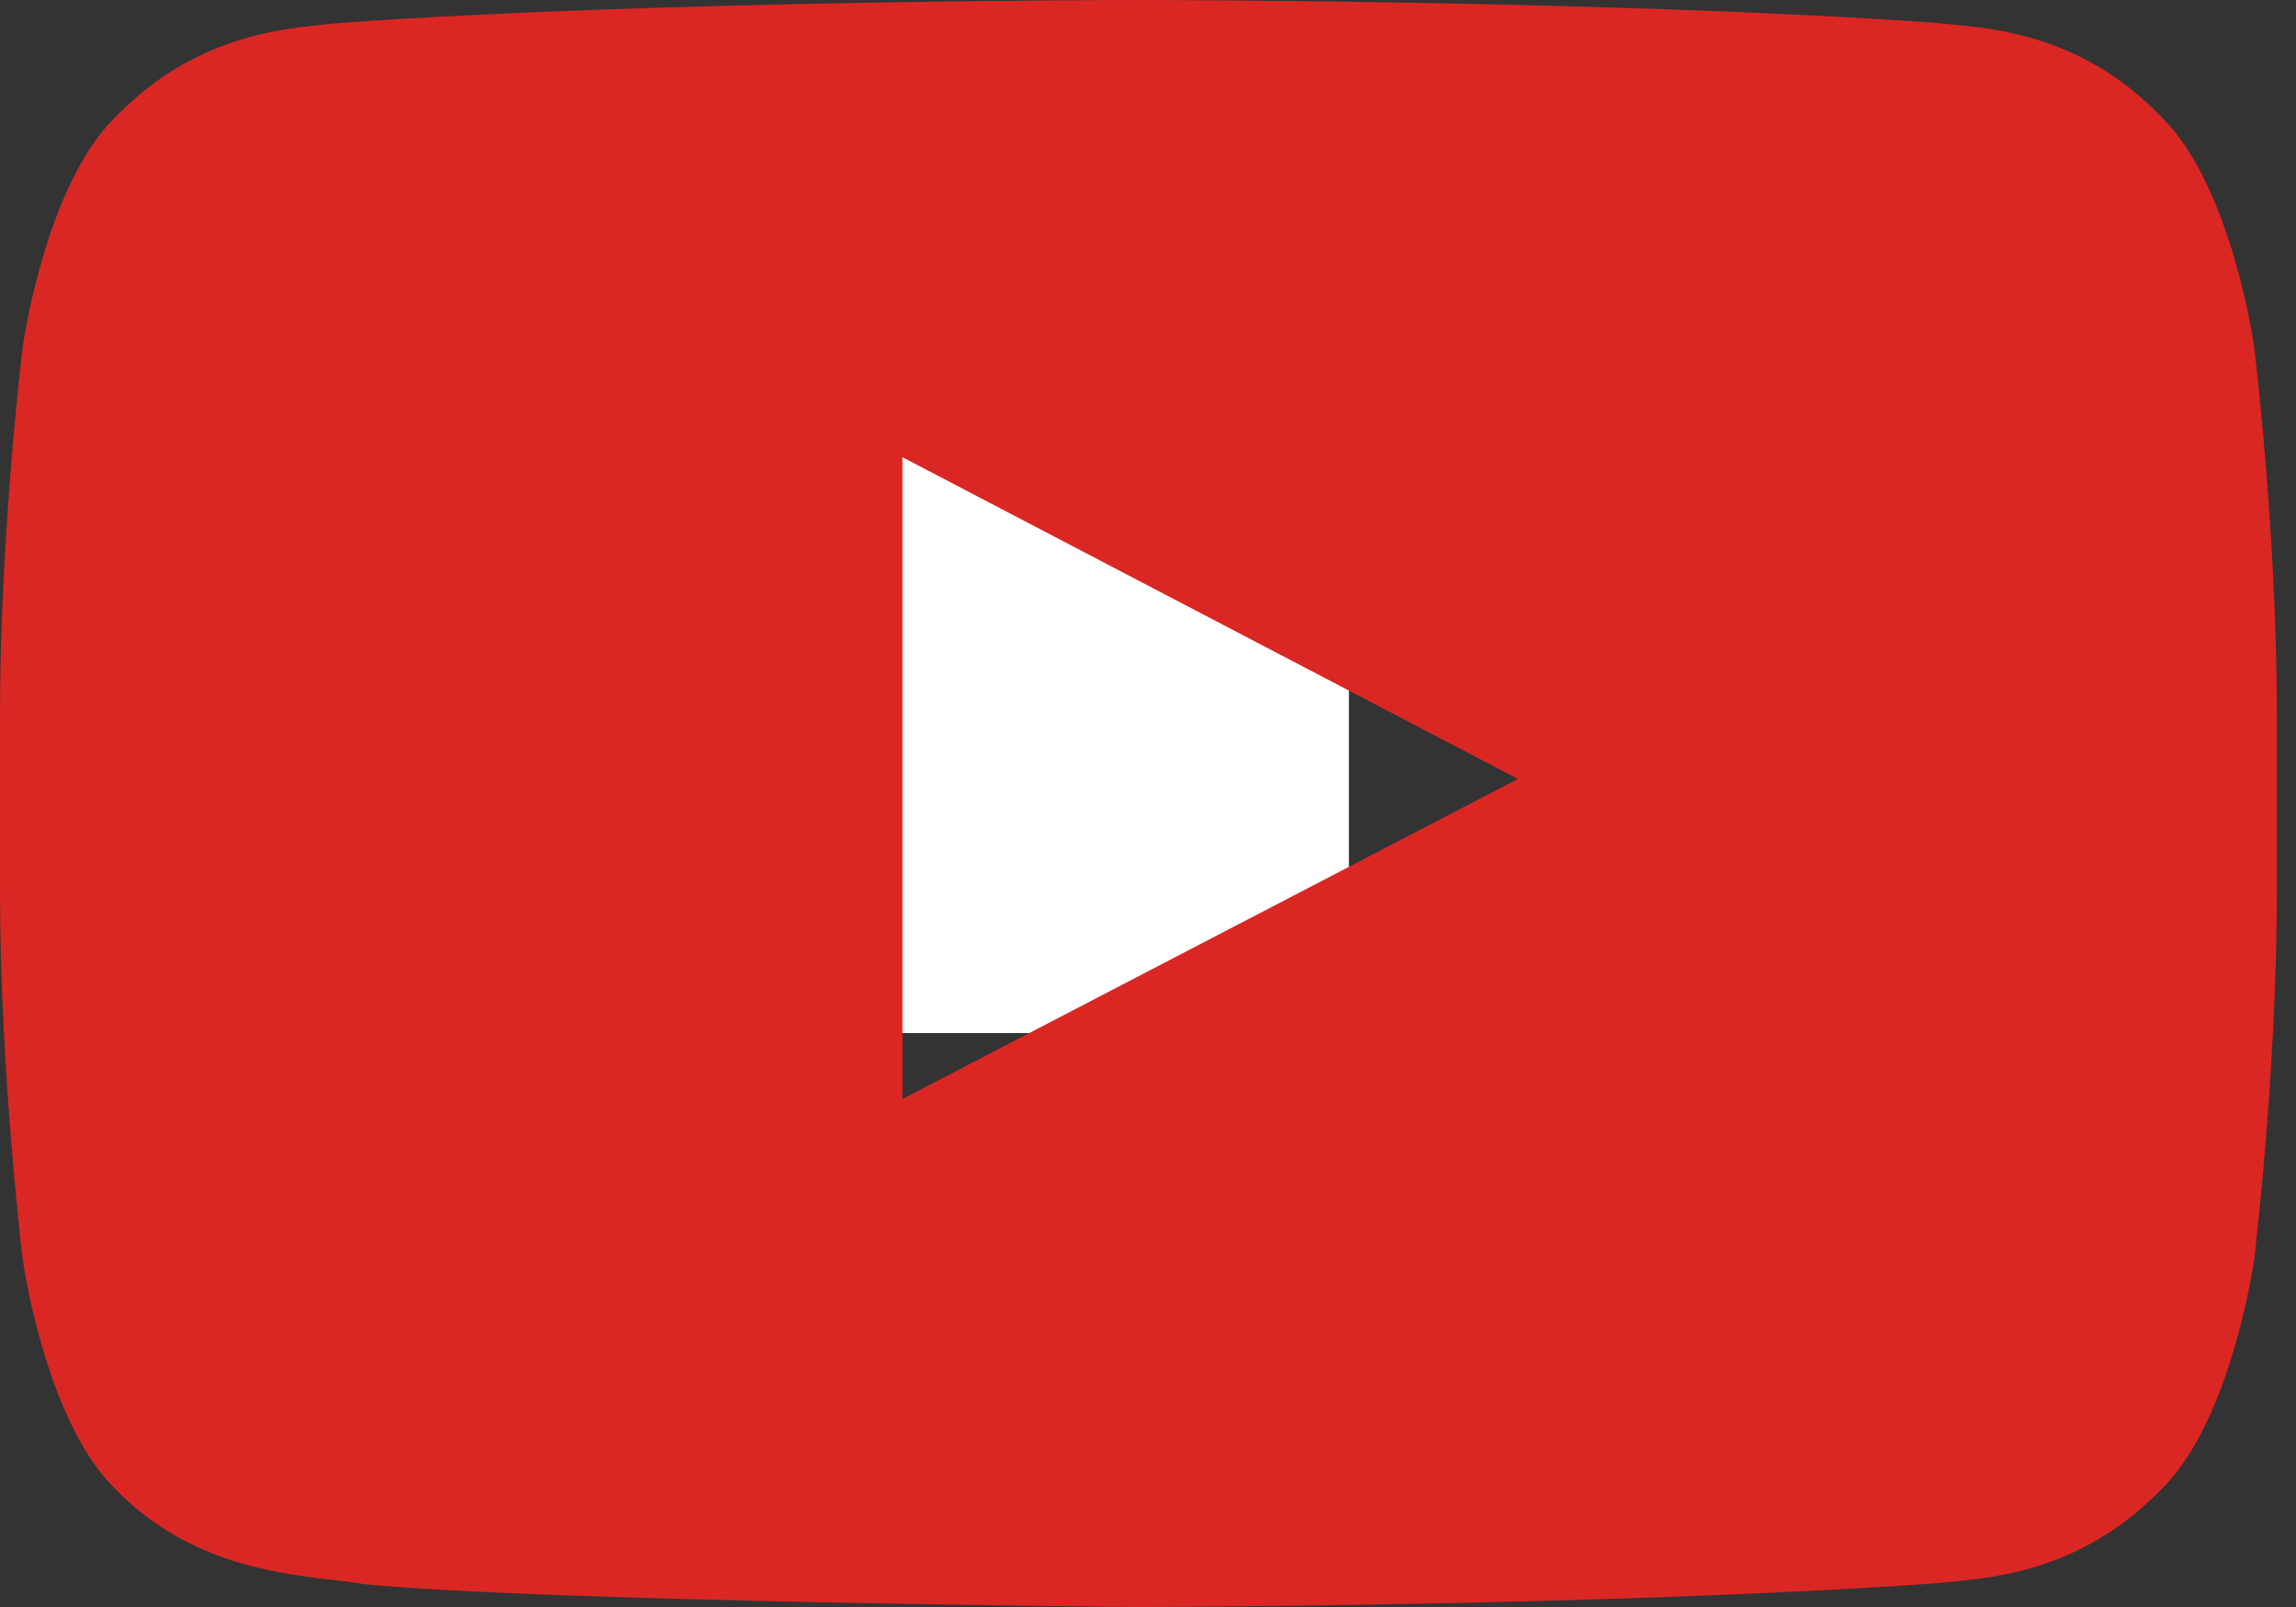 <svg width="80" height="56" viewBox="0 0 80 56" fill="none" xmlns="http://www.w3.org/2000/svg">
<rect x="0" y="0" width="80" height="56" fill="#333333" stroke="none"/>
<rect x="16" y="6" width="31" height="30" fill="white"/>
<path d="M78.539 12.067C78.539 12.067 77.774 6.58 75.392 4.16C72.391 0.974 68.979 0.974 67.45 0.797C56.331 1.33655e-06 39.681 0 39.681 0H39.652C39.652 0 23.003 1.33655e-06 11.884 0.797C10.325 0.974 6.942 1.003 3.942 4.16C1.559 6.58 0.794 12.067 0.794 12.067C0.794 12.067 0 18.5 0 24.961V31.009C0 37.441 0.794 43.903 0.794 43.903C0.794 43.903 1.559 49.391 3.942 51.81C6.971 54.997 10.913 54.879 12.678 55.203C19.032 55.823 39.652 56 39.652 56C39.652 56 56.331 55.971 67.45 55.174C69.008 54.997 72.391 54.967 75.392 51.81C77.774 49.391 78.539 43.903 78.539 43.903C78.539 43.903 79.333 37.471 79.333 31.009V24.961C79.333 18.5 78.539 12.067 78.539 12.067ZM31.445 38.297V15.933L52.889 27.144L31.445 38.297Z" fill="#DB2724"/>
</svg>

